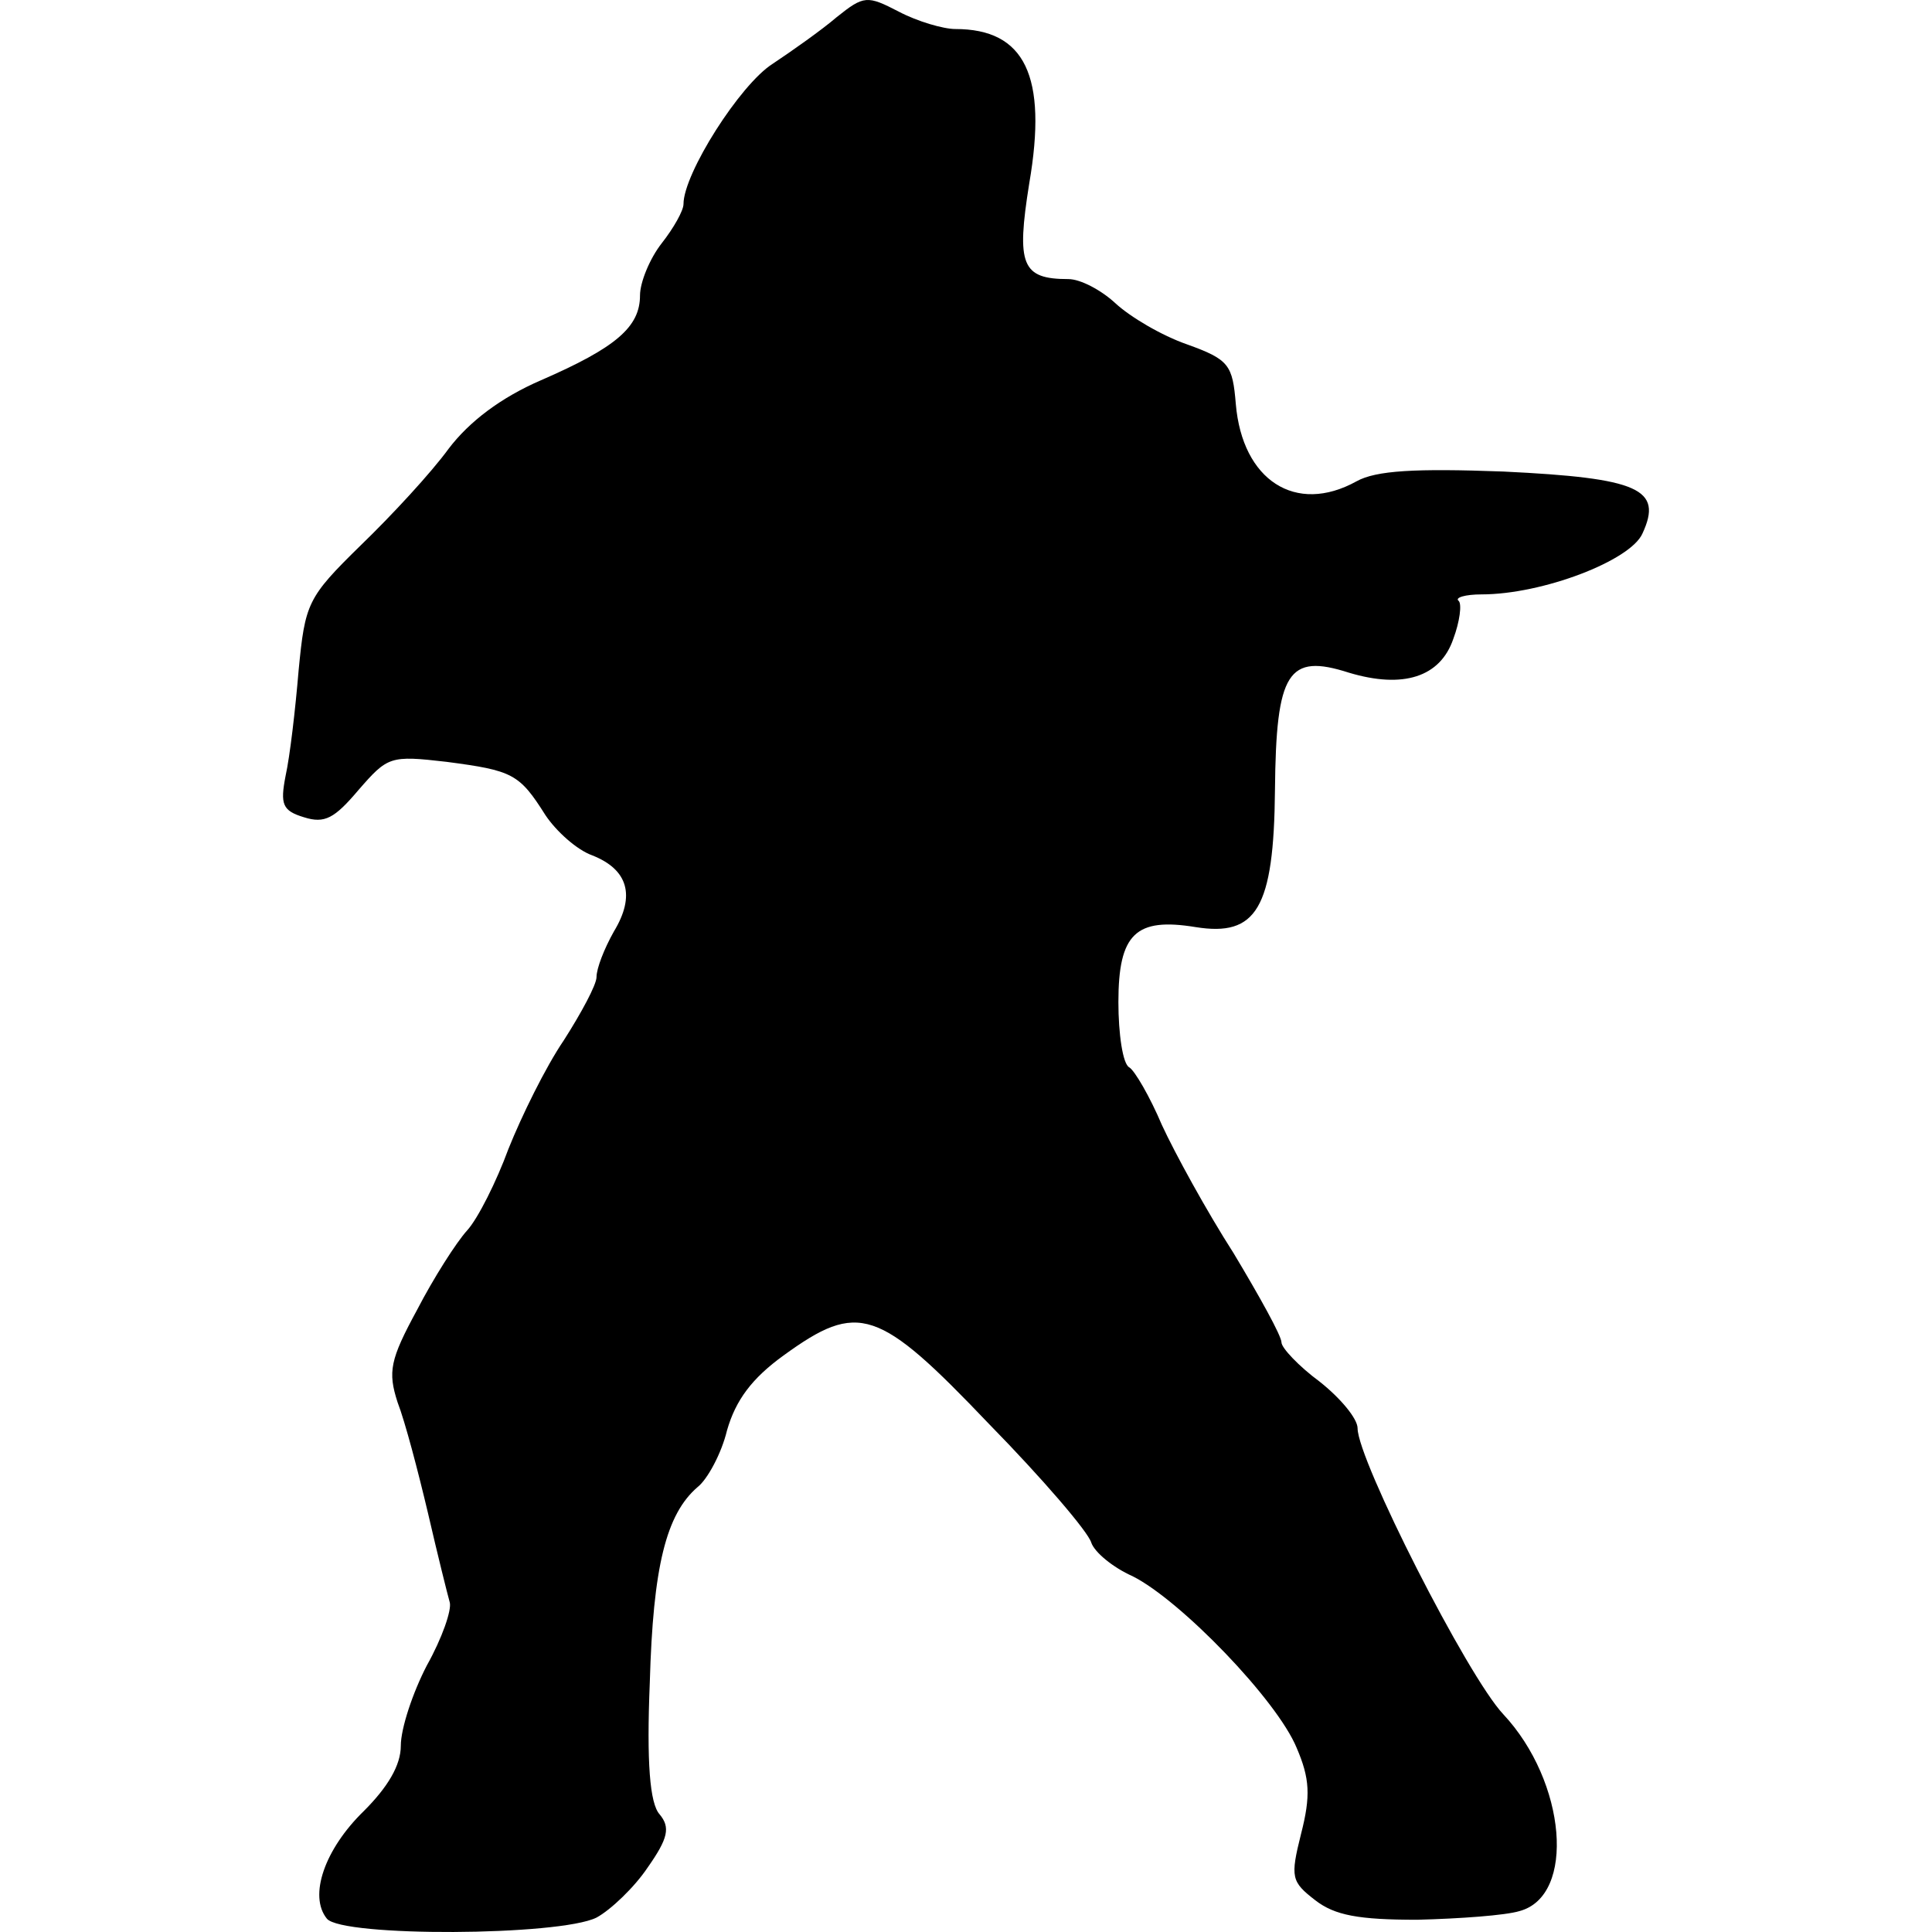 <?xml version="1.0" encoding="UTF-8"?>
<!DOCTYPE svg PUBLIC "-//W3C//DTD SVG 1.1//EN" "http://www.w3.org/Graphics/SVG/1.1/DTD/svg11.dtd">
<svg version="1.1" xmlns="http://www.w3.org/2000/svg" xmlns:xlink="http://www.w3.org/1999/xlink" x="0" y="0" width="500" height="500" viewBox="0, 0, 500, 500">
  <g id="layer101">
    <path d="M84.595,496.55 C79.812,490.641 84.033,478.542 94.162,468.693 C100.353,462.503 103.729,456.875 103.729,451.81 C103.729,447.308 106.824,438.023 110.482,430.988 C114.422,423.954 116.954,416.638 116.391,414.668 C115.829,412.699 113.296,402.569 110.764,391.595 C108.231,380.903 104.855,367.959 102.885,362.894 C100.353,355.016 100.915,351.92 107.95,338.977 C112.171,330.817 118.08,321.531 120.893,318.436 C123.707,315.341 128.491,305.774 131.586,297.333 C134.962,288.891 141.153,276.229 145.936,269.195 C150.438,262.16 154.378,254.844 154.378,252.874 C154.378,250.623 156.347,245.559 158.88,241.056 C164.507,231.771 162.538,225.018 153.252,221.36 C149.313,219.953 143.967,215.169 141.153,210.949 C134.4,200.256 132.711,199.412 115.547,197.161 C100.915,195.473 100.353,195.754 92.755,204.477 C86.565,211.793 84.033,213.2 78.686,211.512 C73.059,209.823 72.496,208.135 73.903,200.819 C75.028,195.754 76.435,183.655 77.279,173.525 C78.968,156.08 79.53,154.673 93.318,141.166 C101.478,133.288 111.608,122.314 116.11,116.124 C121.456,109.089 129.616,102.899 140.027,98.397 C159.443,89.955 165.633,84.609 165.633,76.449 C165.633,73.072 168.165,66.882 171.261,62.943 C174.356,59.003 176.888,54.501 176.888,52.813 C176.888,44.934 191.52,21.861 199.961,16.515 C205.026,13.138 212.623,7.792 216.563,4.415 C223.597,-1.212 224.441,-1.212 232.601,3.009 C237.385,5.541 244.138,7.511 247.233,7.511 C265.242,7.511 271.151,19.61 266.367,47.467 C262.991,68.57 264.397,72.228 276.497,72.228 C279.592,72.228 284.938,75.042 288.596,78.419 C292.536,82.076 300.696,86.86 307.167,89.111 C318.141,93.05 318.985,94.457 319.829,104.587 C321.518,124.284 335.305,133.288 351.063,124.565 C356.128,121.751 366.257,121.188 389.049,122.033 C424.222,123.721 430.412,126.535 425.066,138.071 C421.971,145.106 399.179,153.829 383.421,153.829 C379.201,153.829 376.387,154.673 377.512,155.517 C378.357,156.361 377.794,160.863 376.106,165.365 C372.729,175.213 363.162,178.309 349.093,174.088 C333.336,169.023 330.241,173.807 329.959,204.477 C329.678,235.147 325.176,242.463 309.418,239.931 C293.942,237.399 289.44,241.619 289.44,259.346 C289.44,267.506 290.566,275.385 292.254,276.229 C293.661,277.073 297.6,283.826 300.696,291.142 C304.072,298.458 312.232,313.371 319.267,324.345 C326.02,335.6 331.647,345.73 331.647,347.418 C331.647,348.825 336.15,353.609 341.496,357.548 C346.842,361.769 351.344,367.115 351.344,369.647 C351.344,377.807 379.763,433.802 389.049,443.65 C405.369,461.096 407.902,490.641 393.27,494.58 C389.612,495.706 377.794,496.55 366.82,496.831 C351.625,496.831 345.435,495.706 340.37,491.767 C334.18,486.983 333.898,485.858 336.712,474.602 C339.245,464.754 338.963,460.252 335.587,452.373 C330.522,439.992 305.479,414.105 293.098,407.915 C288.033,405.664 283.25,401.725 282.406,399.192 C281.562,396.379 269.744,382.591 255.956,368.522 C227.255,338.414 222.19,336.726 202.775,350.795 C194.615,356.704 190.394,362.331 188.143,370.21 C186.736,376.119 183.078,382.872 180.546,384.842 C172.386,391.876 169.009,405.383 168.165,435.49 C167.321,456.031 168.165,466.724 170.698,469.537 C173.512,472.914 172.949,475.728 167.603,483.325 C164.226,488.39 158.036,494.299 154.378,496.269 C144.811,501.052 88.535,501.333 84.595,496.55 z" fill="#000000"/>
  </g>
</svg>
